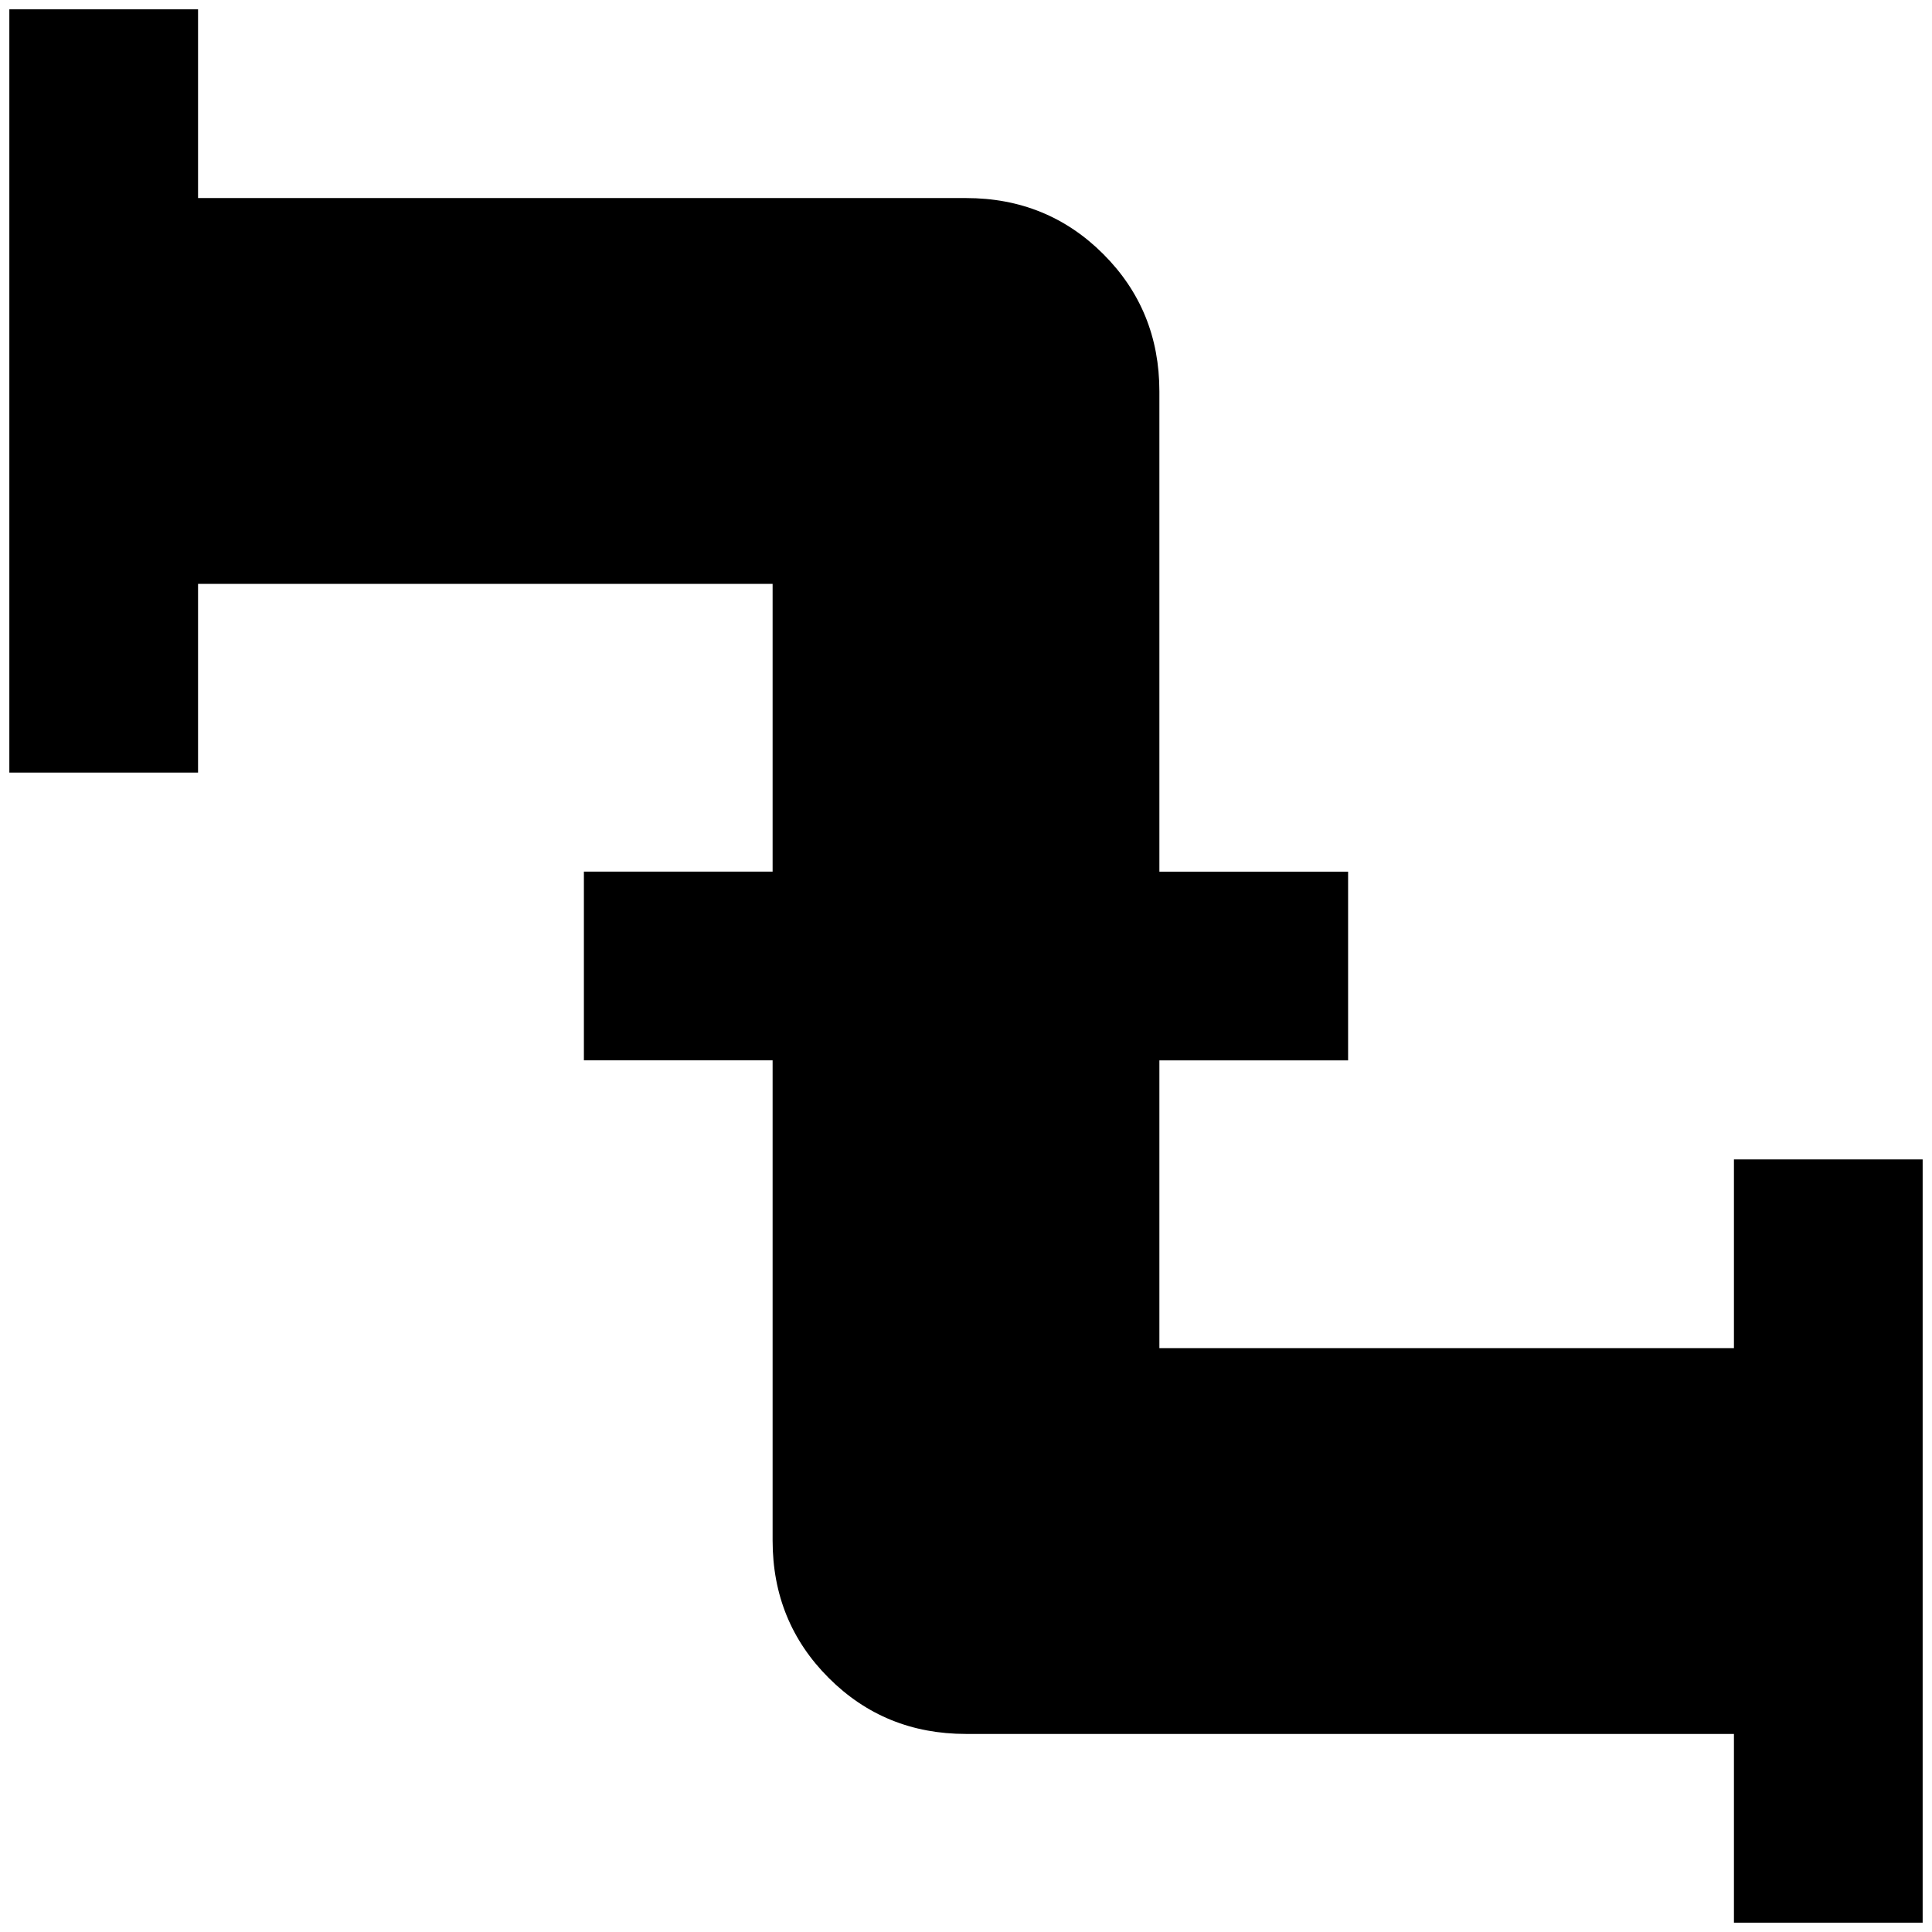 <?xml version="1.0" standalone="no"?>
<!DOCTYPE svg PUBLIC "-//W3C//DTD SVG 1.1//EN" "http://www.w3.org/Graphics/SVG/1.1/DTD/svg11.dtd" >
<svg xmlns="http://www.w3.org/2000/svg" xmlns:xlink="http://www.w3.org/1999/xlink" version="1.1" width="2048" height="2048" viewBox="-10 0 2068 2048">
   <path fill="currentColor"
d="M2048 1231h-202v202h-615v-308h202v-202h-202v-514q0 -87 -60 -147t-147 -60h-822v-202h-202v817h202v-202h615v308h-202v202h202v514q0 87 60 147t147 60h822v202h202v-817z" />
</svg>
